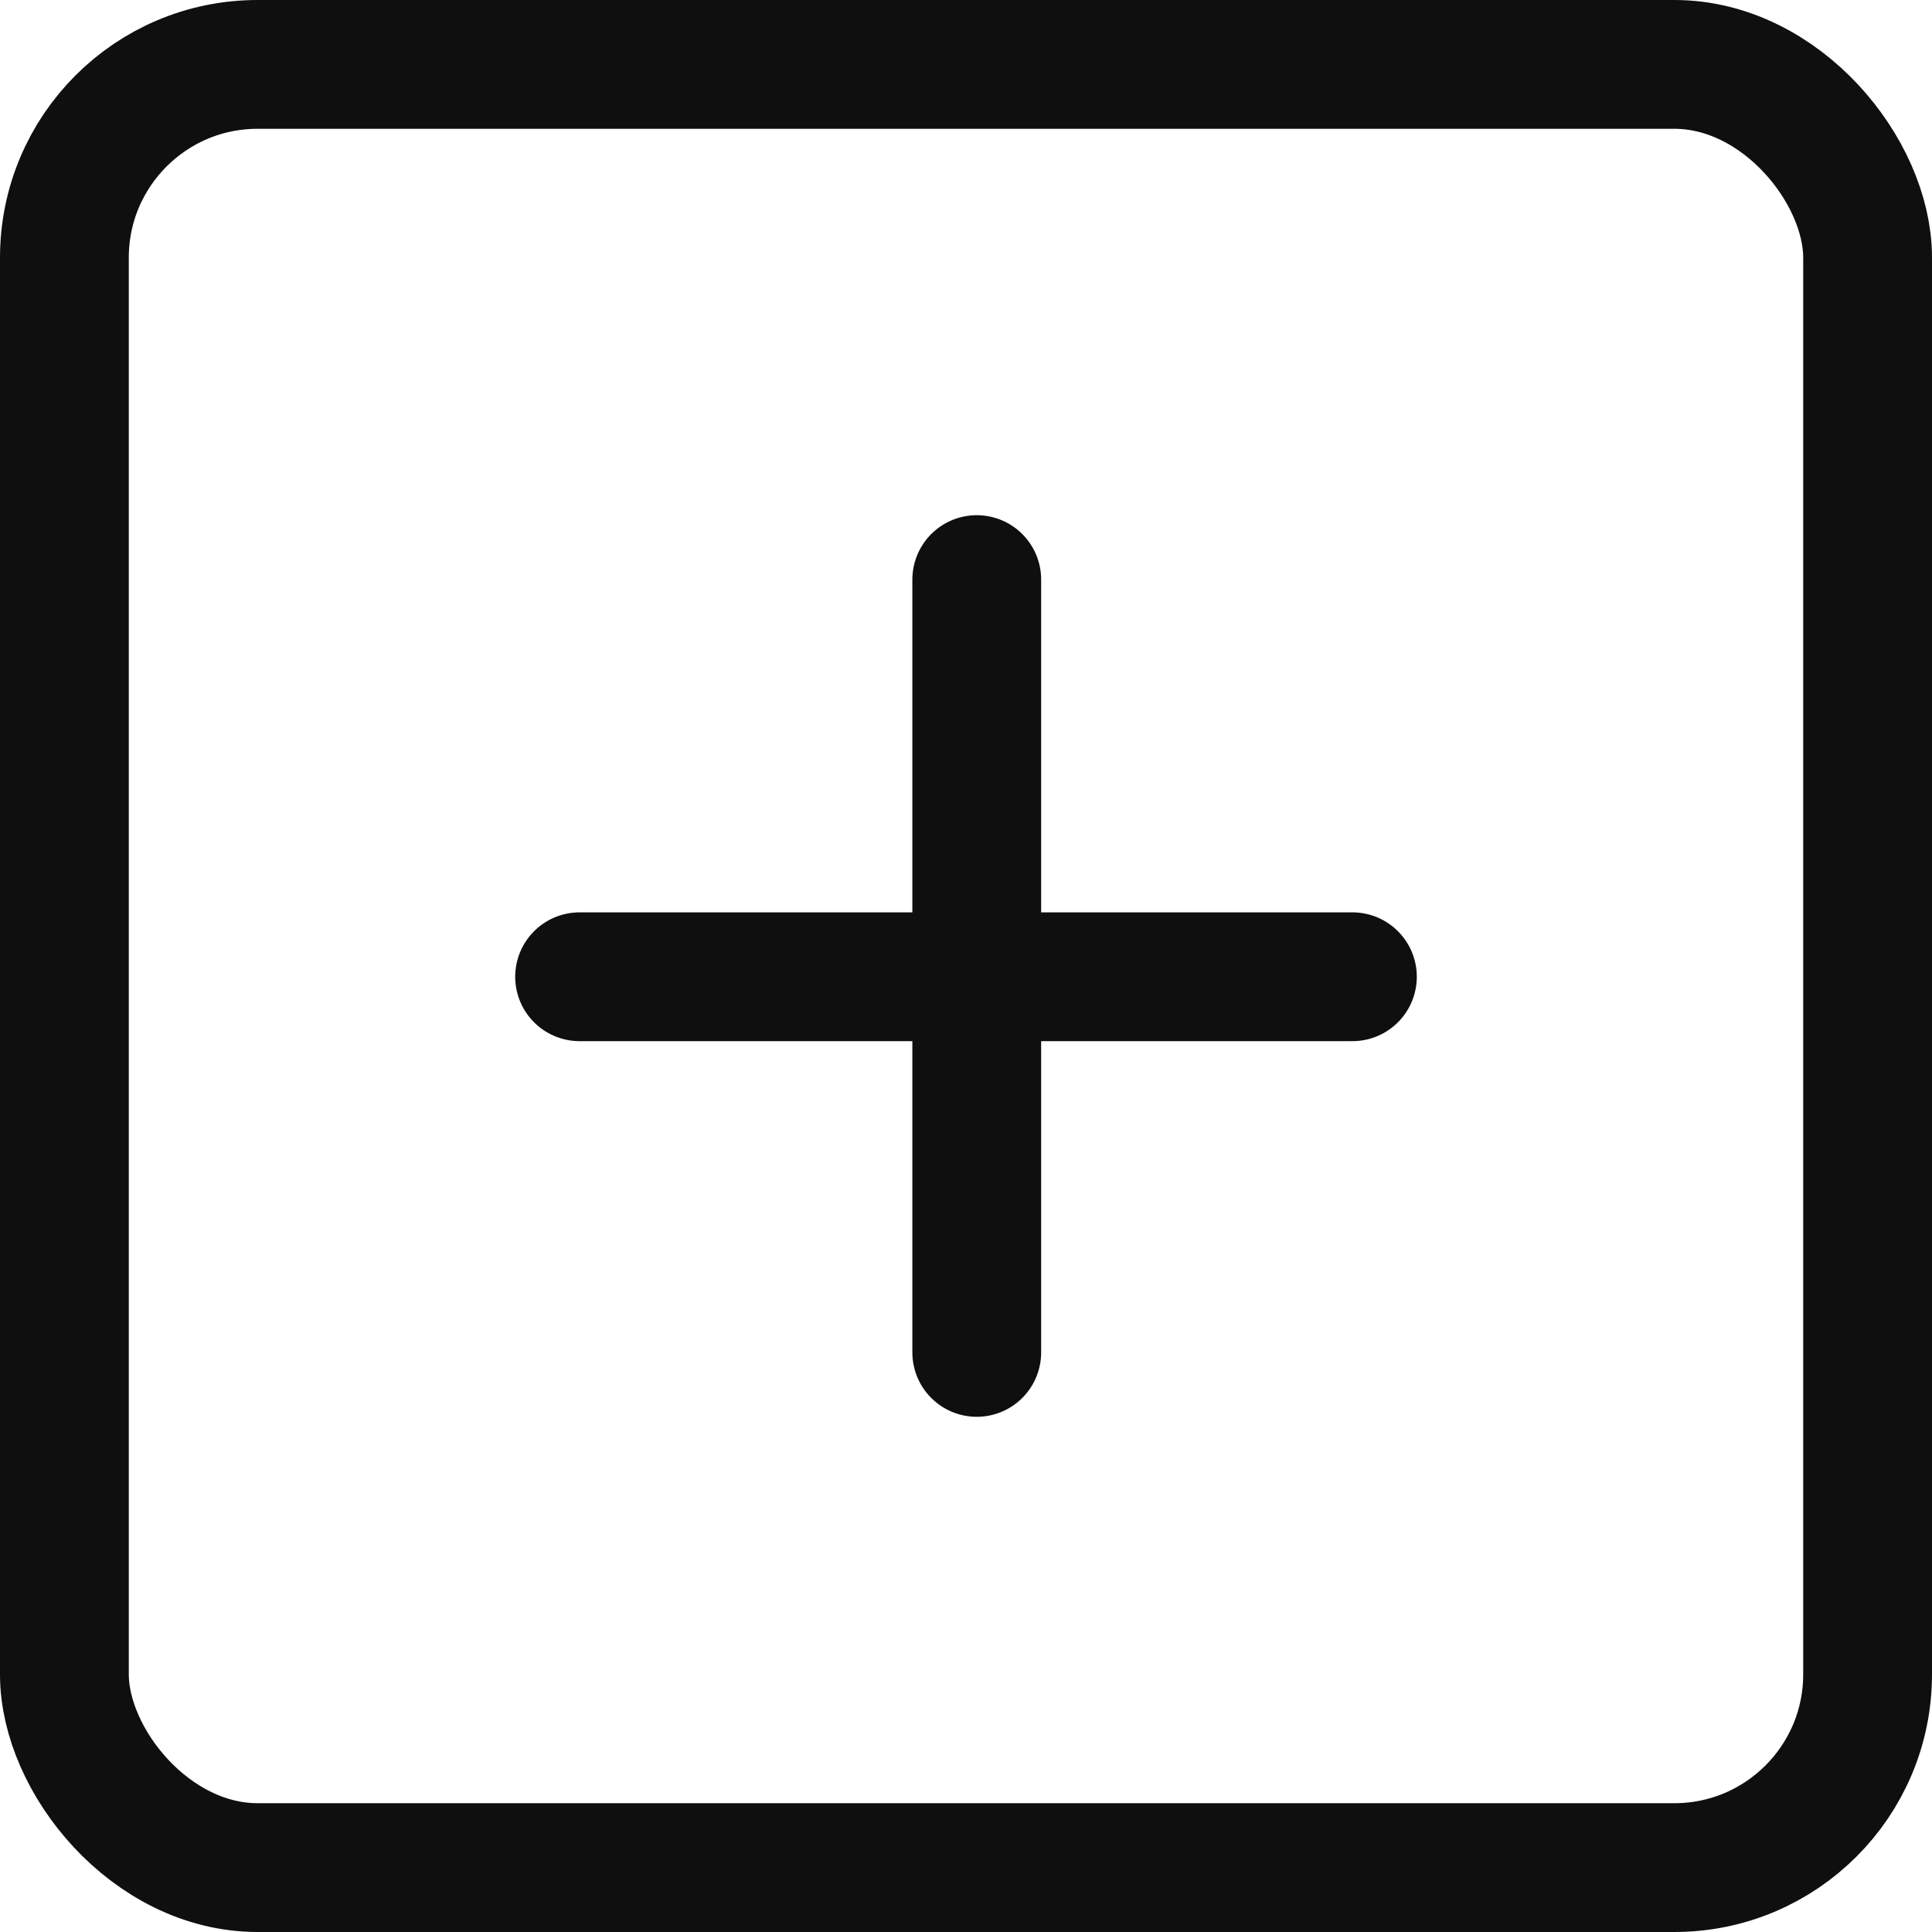 <svg width="30" height="30" viewBox="0 0 30 30" fill="none" xmlns="http://www.w3.org/2000/svg">
<rect x="1" y="1" width="28" height="28" rx="3" stroke="#0F0F0F" stroke-width="2"/>
<line x1="9" y1="15.167" x2="21" y2="15.167" stroke="#0F0F0F" stroke-width="2" stroke-linecap="round"/>
<line x1="15.167" y1="21" x2="15.167" y2="9" stroke="#0F0F0F" stroke-width="2" stroke-linecap="round"/>
</svg>
